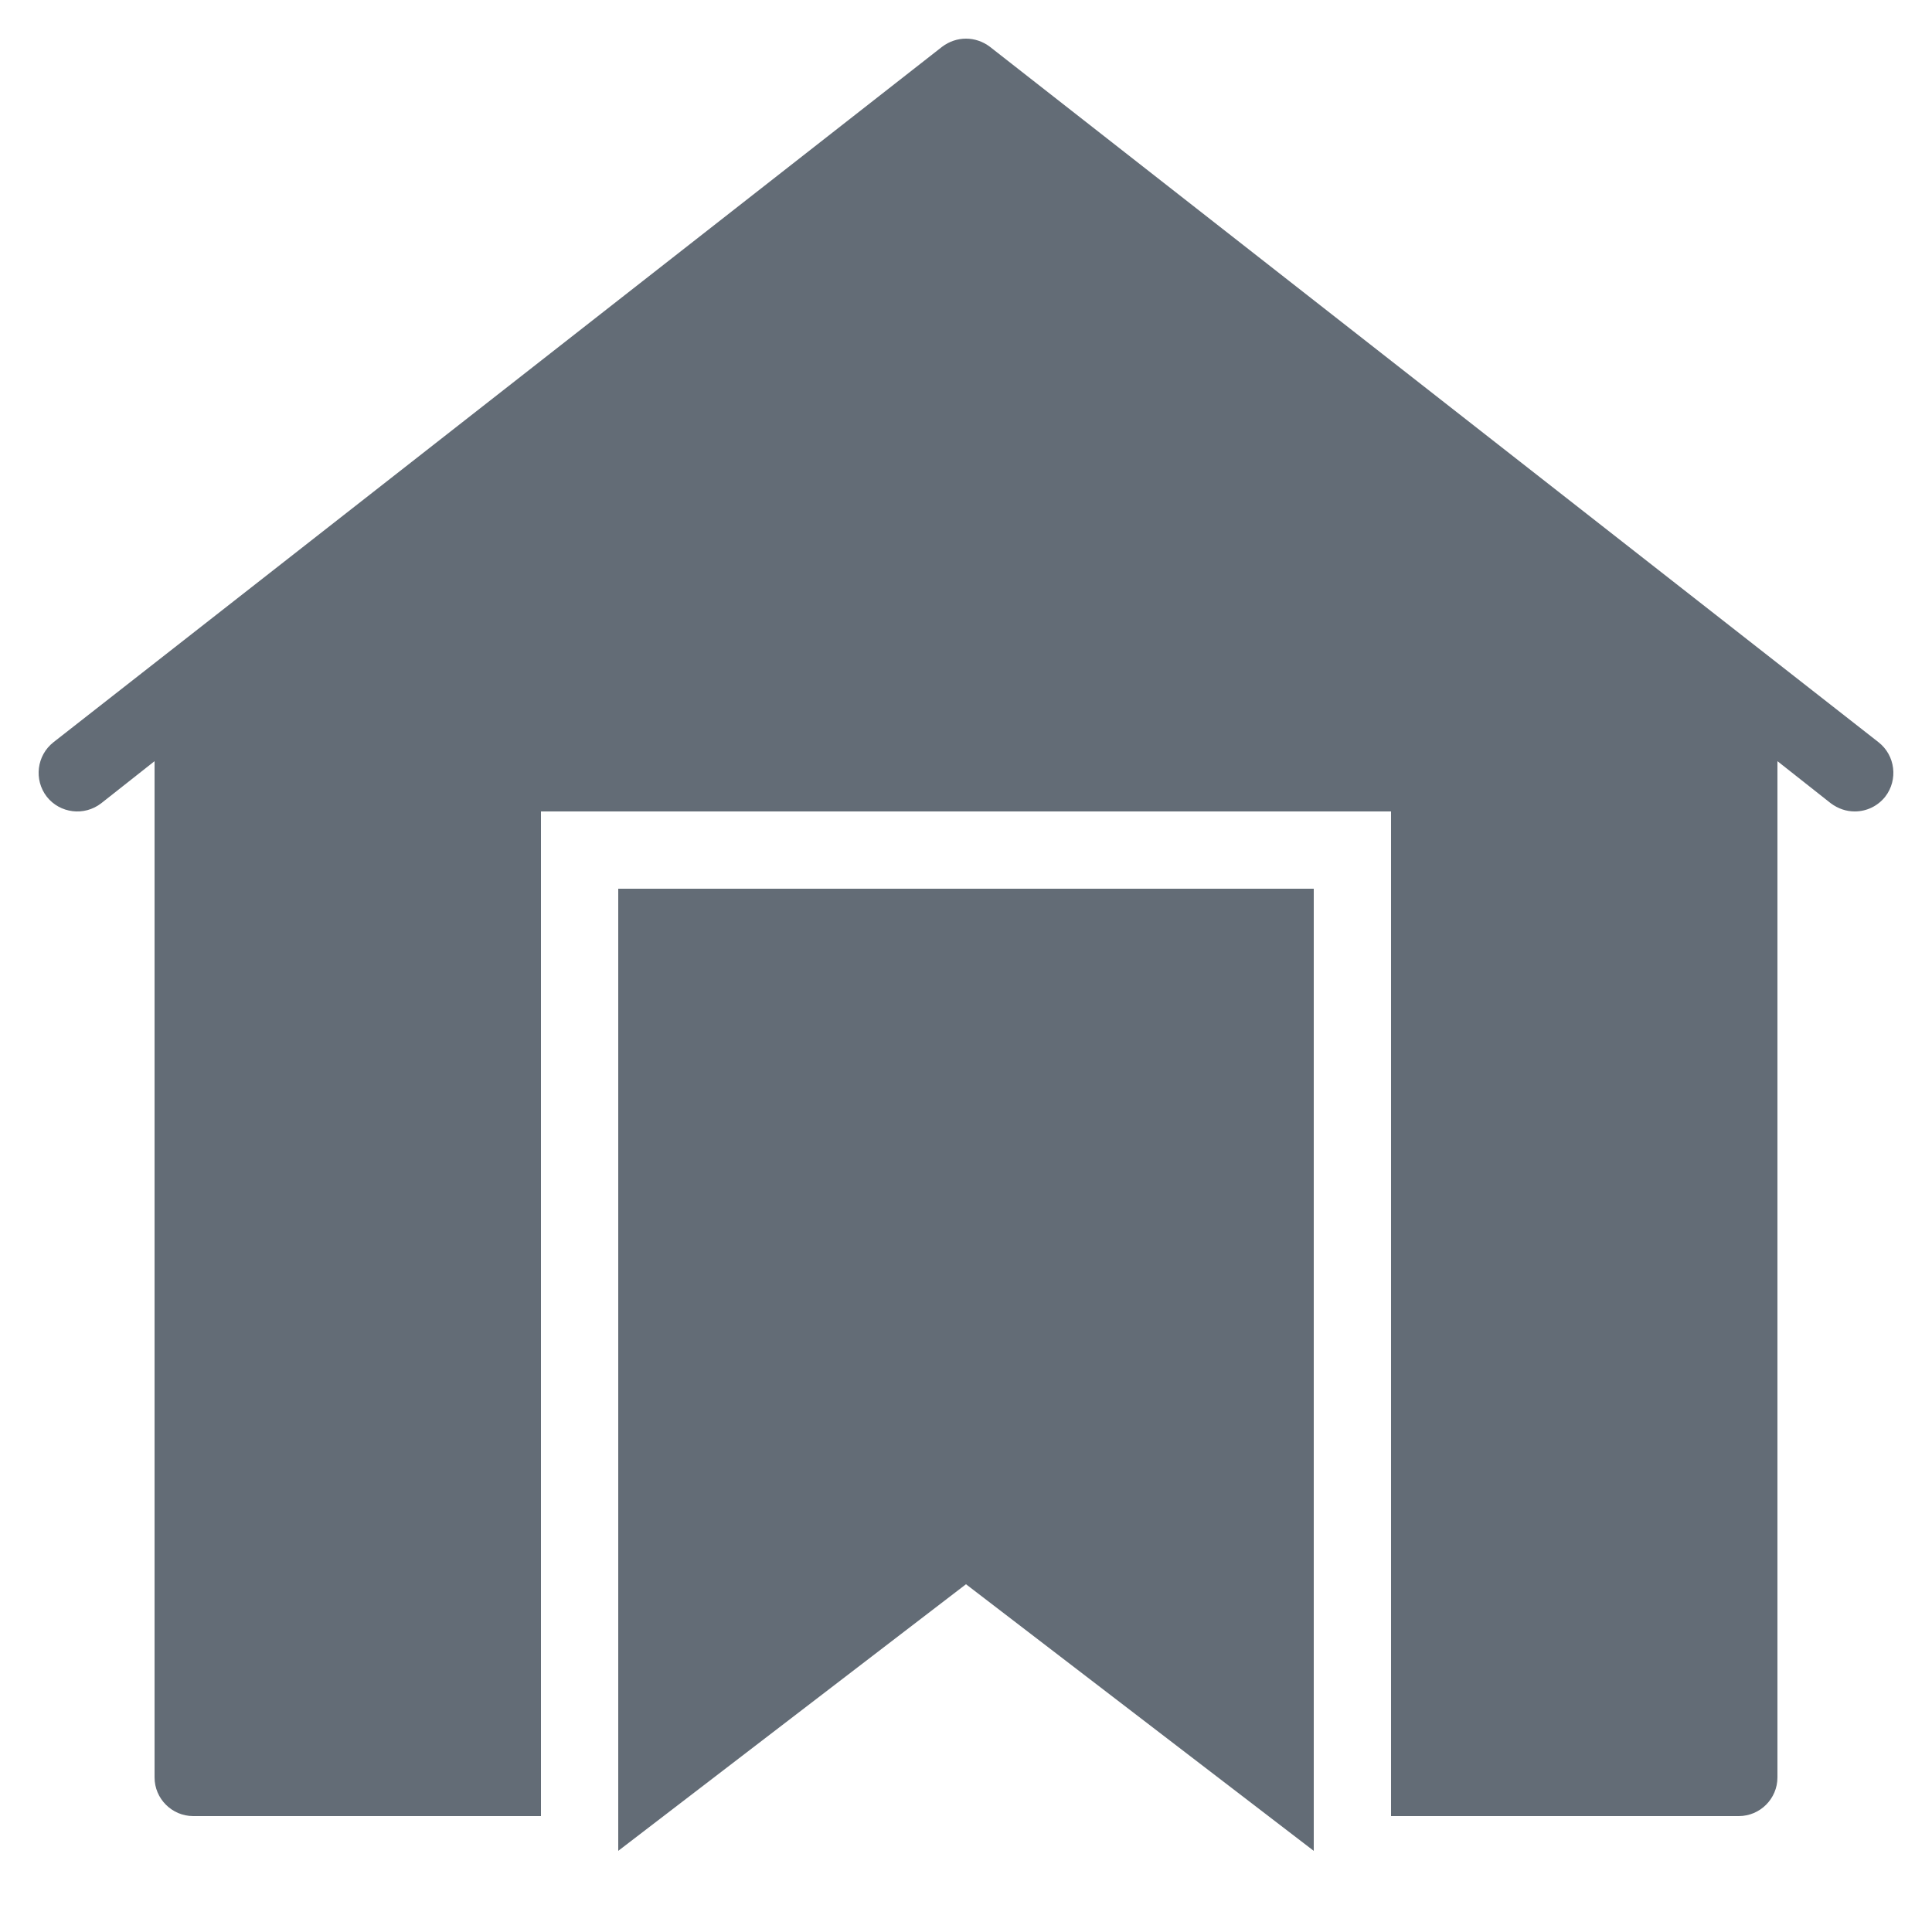 <svg xmlns="http://www.w3.org/2000/svg" xmlns:xlink="http://www.w3.org/1999/xlink" viewBox="0,0,256,256" width="50px" height="50px"><g fill="#636c76" fill-rule="nonzero" stroke="none" stroke-width="1" stroke-linecap="butt" stroke-linejoin="miter" stroke-miterlimit="10" stroke-dasharray="" stroke-dashoffset="0" font-family="none" font-weight="none" font-size="none" text-anchor="none" style="mix-blend-mode: normal"><g transform="scale(5.12,5.12)"><path d="M25,1c-0.217,0 -0.434,0.071 -0.619,0.211l-23,18c-0.43,0.34 -0.51,0.968 -0.17,1.408c0.34,0.43 0.968,0.51 1.408,0.17l1.381,-1.09v26.301c0,0.55 0.45,1 1,1h9v-26h22v26h9c0.55,0 1,-0.45 1,-1v-26.301l1.381,1.09c0.19,0.14 0.399,0.211 0.619,0.211c0.3,0 0.589,-0.131 0.789,-0.381c0.34,-0.44 0.26,-1.068 -0.17,-1.408l-23,-18c-0.185,-0.14 -0.402,-0.211 -0.619,-0.211zM16,23v24.9l9,-6.9l9,6.9v-24.9z"></path></g></g></svg>